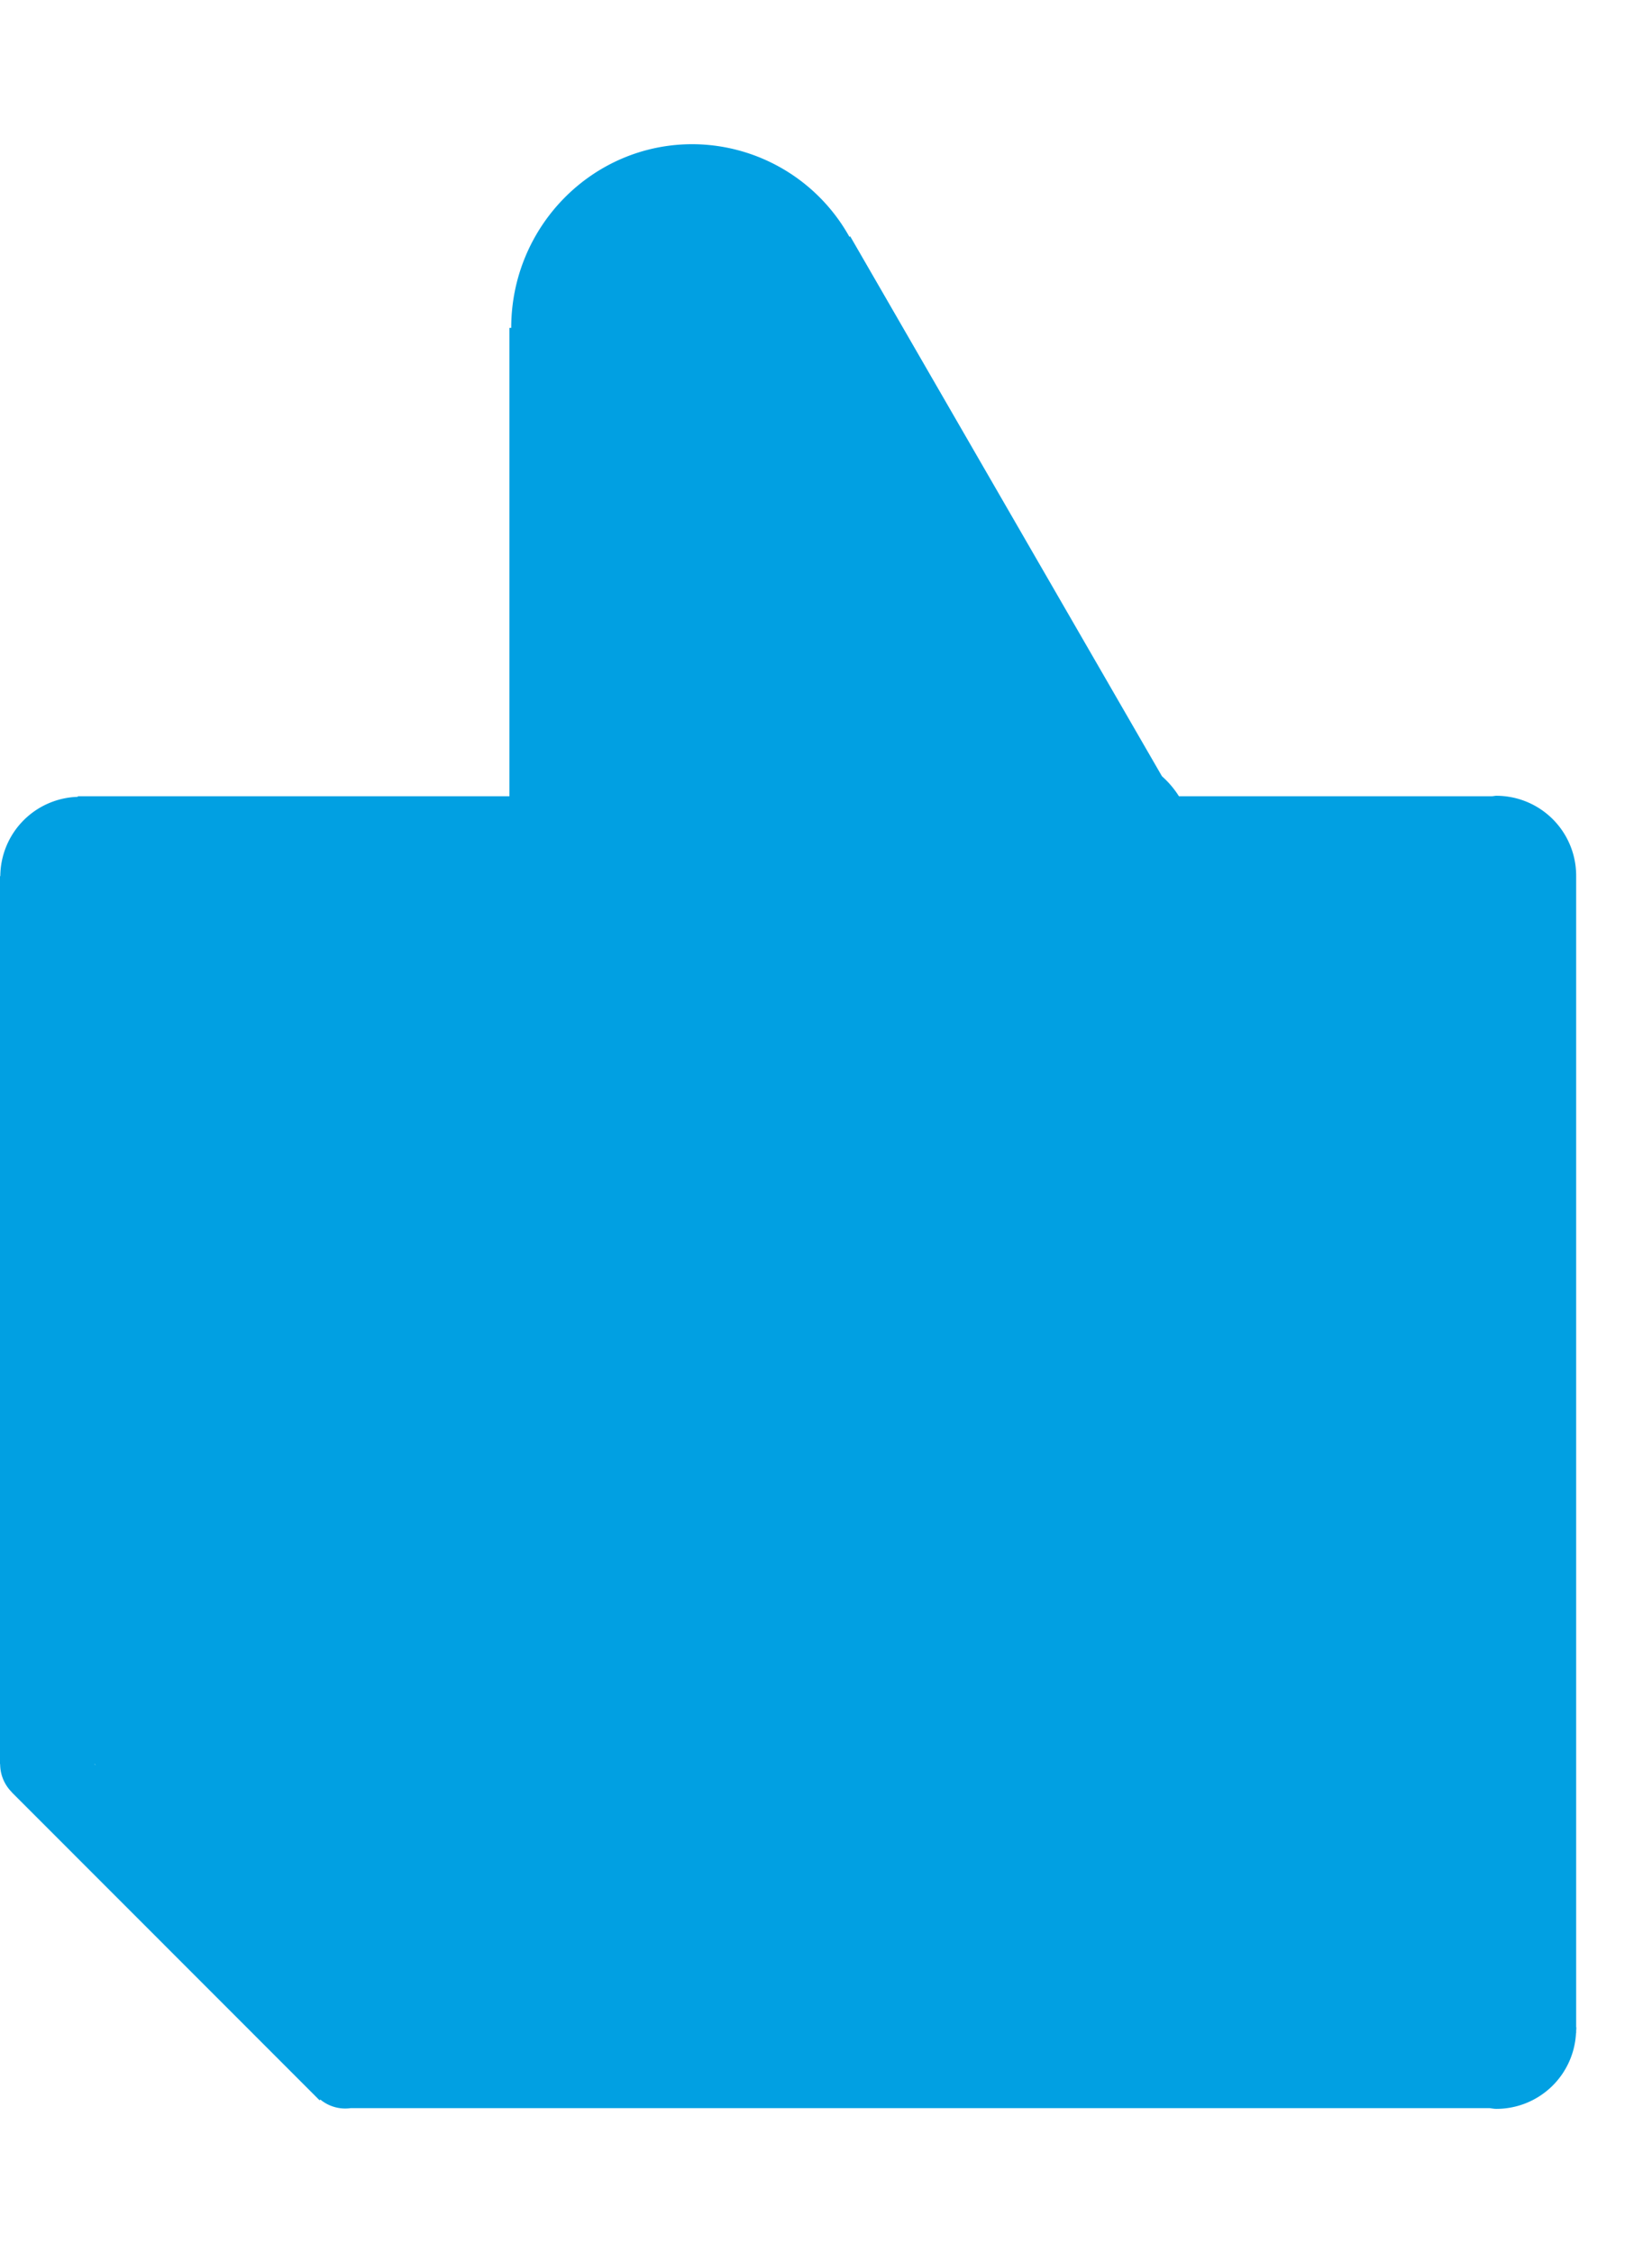 <svg width="11" height="15" fill="none" xmlns="http://www.w3.org/2000/svg"><path d="M10.495 13.496V5.831a.532.532 0 00-.532-.533c-.01 0-.02.003-.029.003H7.85a.622.622 0 00-.113-.133L5.661 1.573l-.005.004A1.201 1.201 0 004.61.96c-.666 0-1.206.548-1.206 1.223h-.012v3.118H.518v.004a.532.532 0 00-.516.528H0v5.912h.001c0 .067.026.135.078.187H.078l2.05 2.051.005-.005a.26.26 0 00.203.057h7.582c.015.002.03.005.046.005a.531.531 0 00.53-.505h.001v-.016l.001-.011v-.012zM.63 11.744l.008.01-.01-.01H.63z" fill="#01A0E2"/></svg>